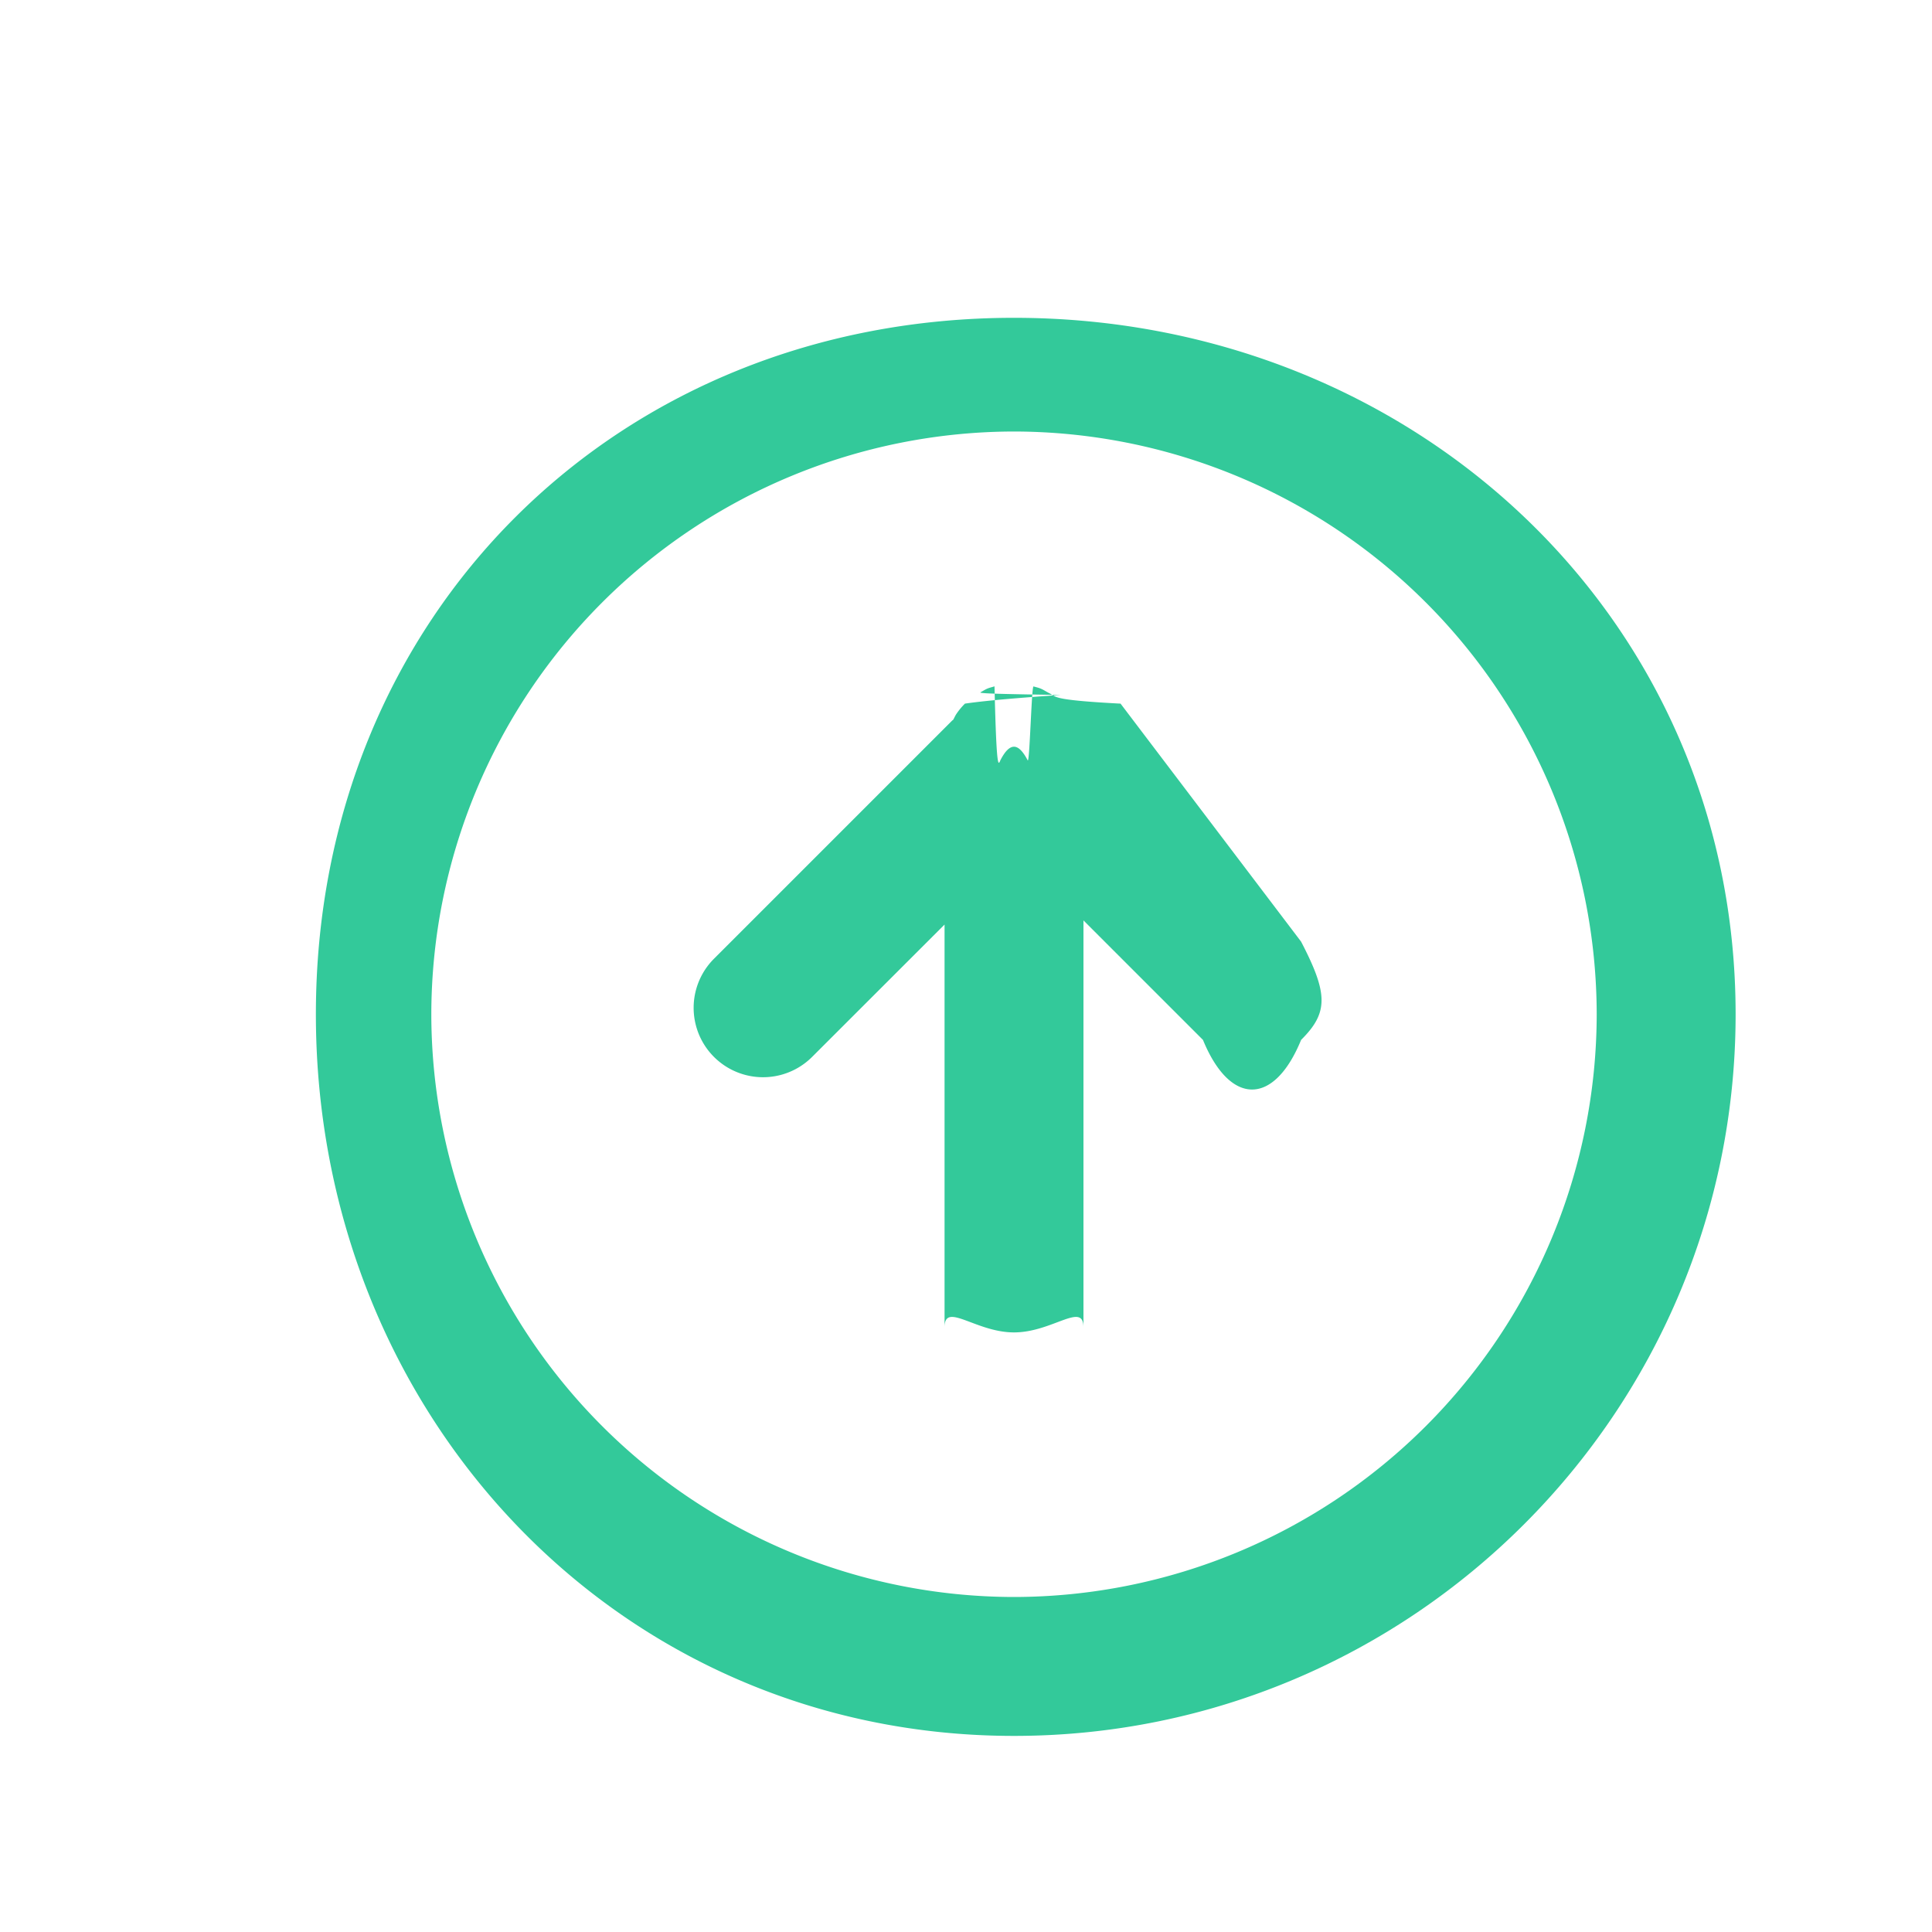 <svg xmlns="http://www.w3.org/2000/svg" width="20" height="20">
    <path fill-rule="evenodd" fill="#33c99a" d="M10.497 17.97c-4.119 0-7.227-3.351-7.227-7.47 0-4.12 3.108-7.21 7.227-7.21s7.47 3.09 7.47 7.21c0 4.119-3.351 7.47-7.47 7.47zm0-13.503A6.04 6.04 0 0 0 4.465 10.5a6.039 6.039 0 0 0 6.032 6.032 6.039 6.039 0 0 0 6.032-6.032 6.04 6.04 0 0 0-6.032-6.033zm1.956 6.298-1.237-1.237v4.212c0-.269-.322.053-.719.053-.397 0-.719-.322-.719-.053V9.571l-1.371 1.37a.718.718 0 1 1-1.016-1.016l2.464-2.464c.004-.005.01-.007.013-.011.011-.019.019-.039.031-.057a.71.71 0 0 1 .089-.108v-.001c.232-.034.602-.063.992-.09-.863-.012-.845-.02-.825-.03.022-.012.043-.026.067-.036.024-.01.049-.015.073-.023.021.885.04.815.061.765.046-.09.093-.14.141-.14.047 0 .094.05.141.14.021.05.04-.77.061-.764.024.007.049.012.073.022.025.01.046.024.07.037.017.01.036.018.053.029.04.027.077.057.705.09l1.869 2.464c.282.542.282.736 0 1.017-.28.685-.735.685-1.016 0z"/>
</svg>
